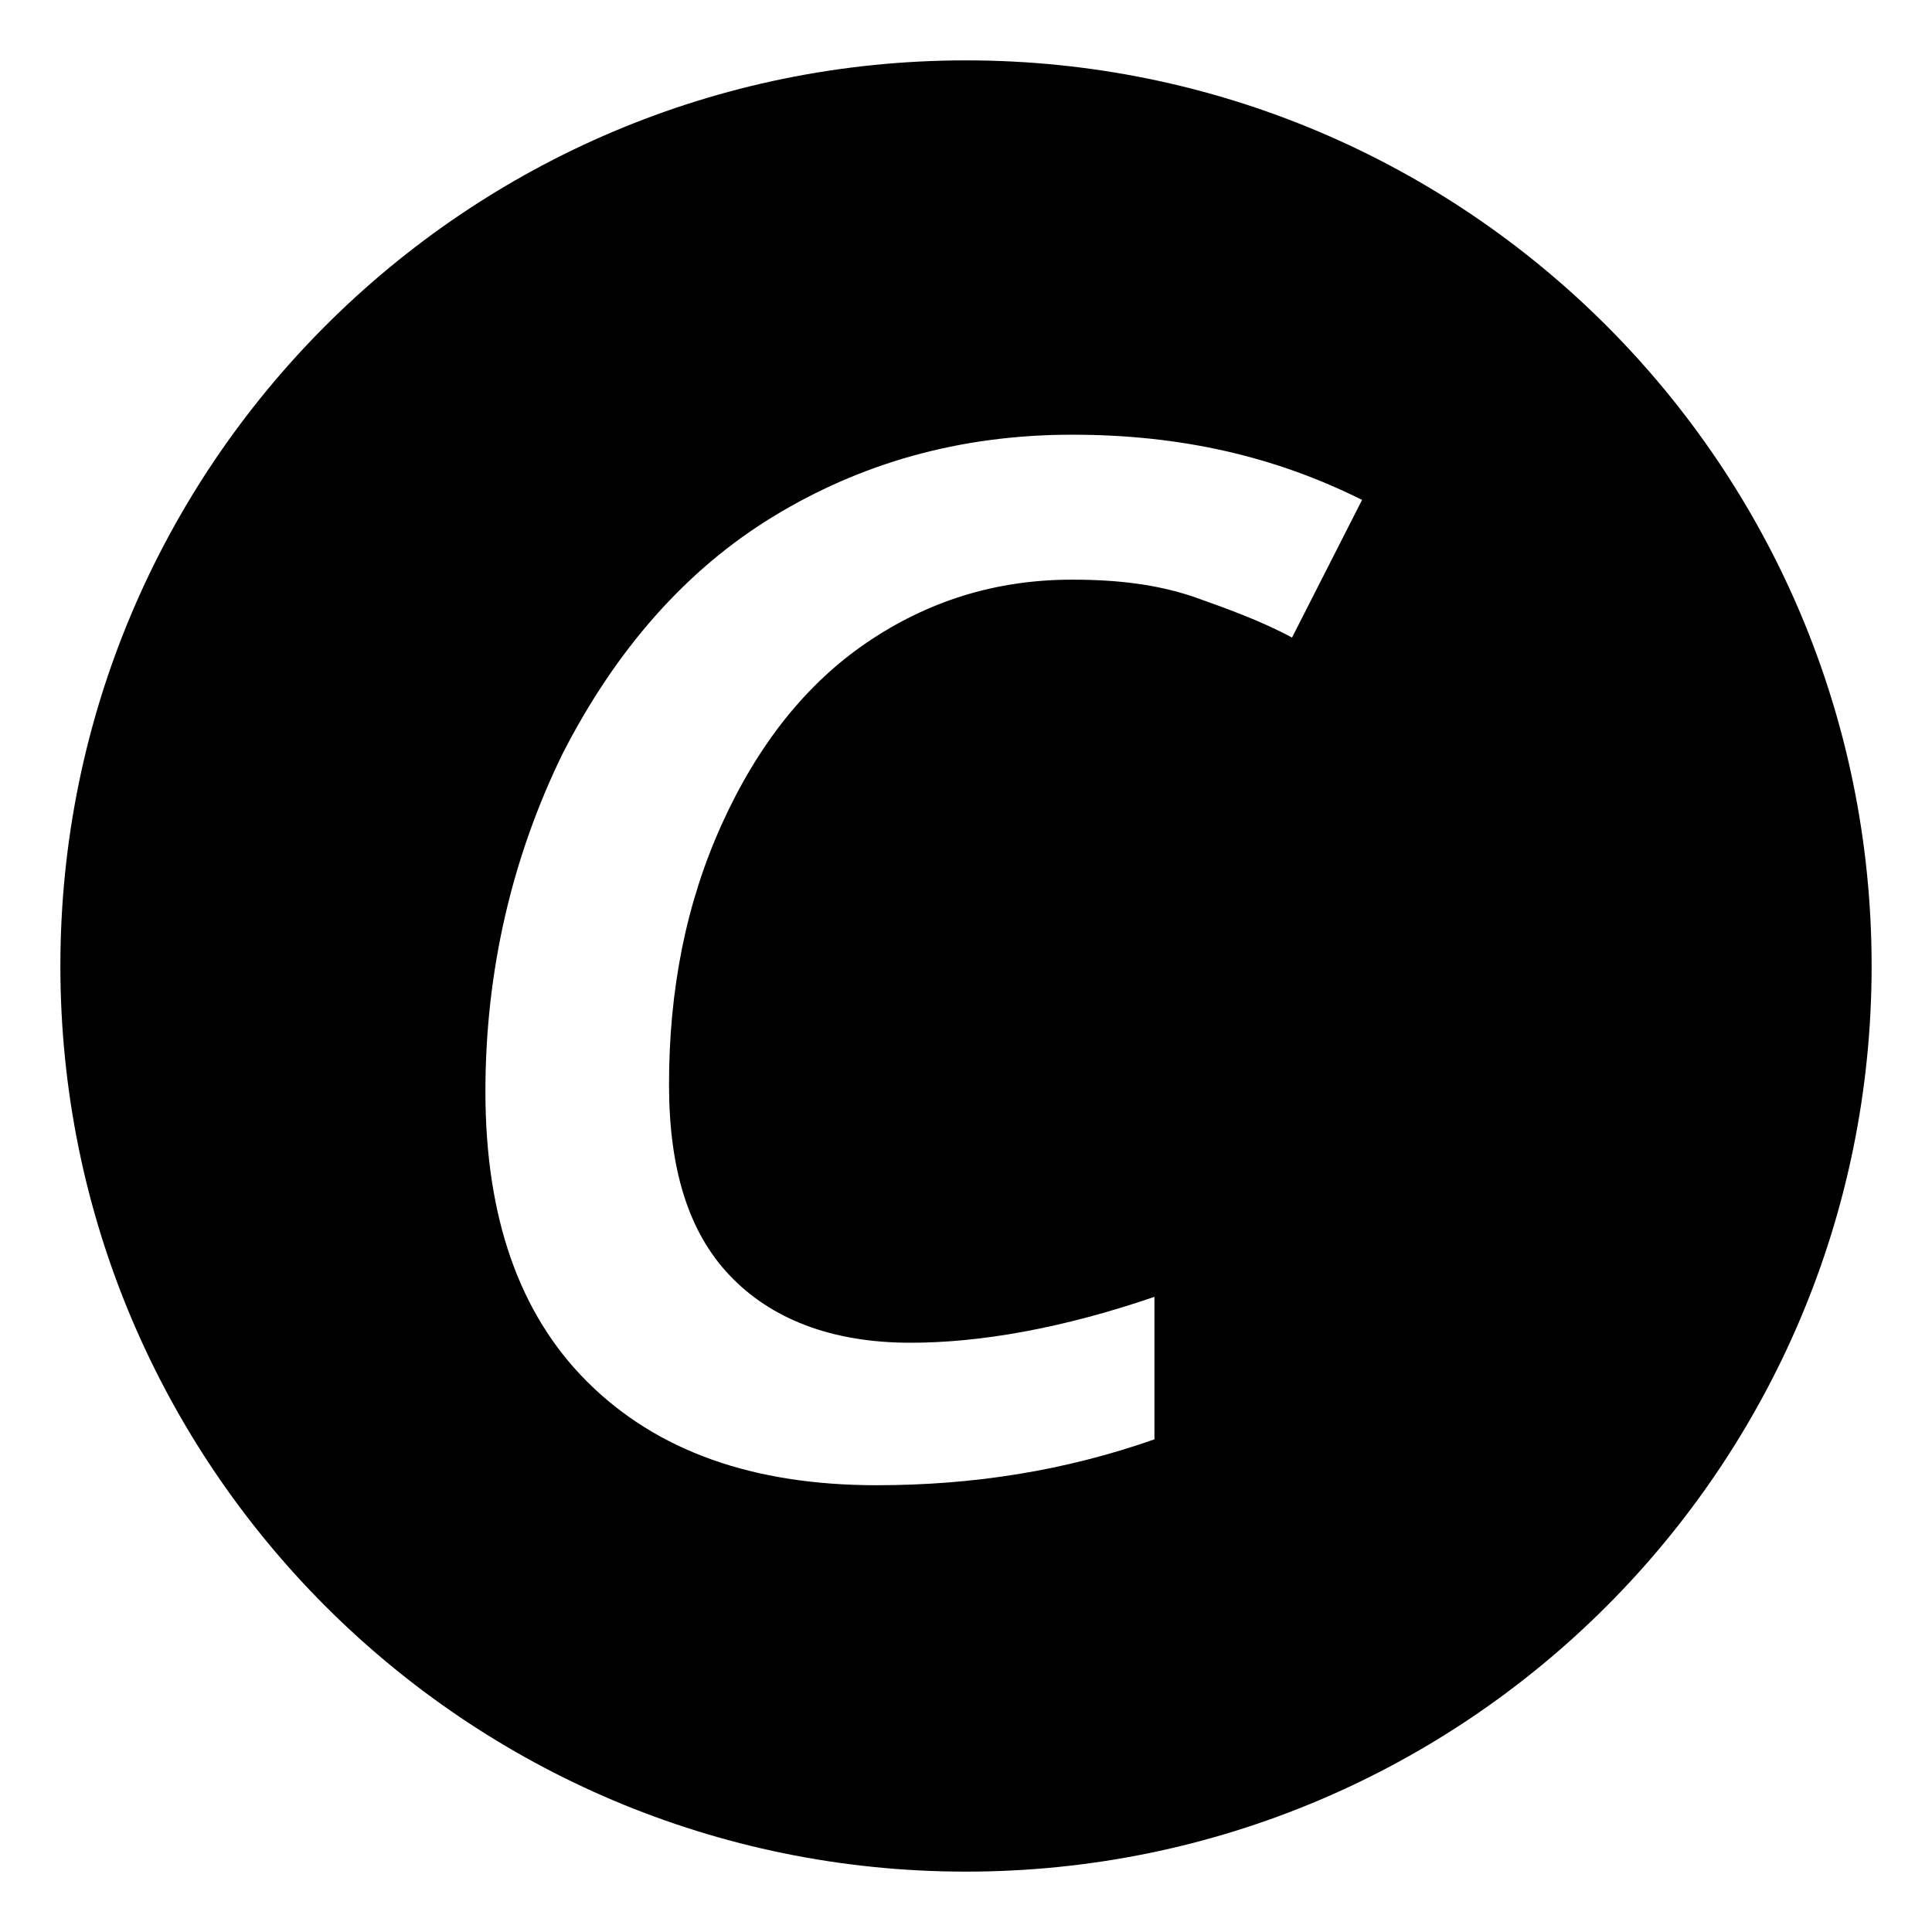 <!-- Generated by IcoMoon.io -->
<svg version="1.1" xmlns="http://www.w3.org/2000/svg" width="32" height="32" viewBox="0 0 32 32">
<title>craftcms</title>
<path d="M16 1c-8.285 0-15 6.715-15 15s6.715 15 15 15c8.285 0 15-6.715 15-15s-6.715-15-15-15zM21.4 10.56c-0.52-0.28-1.081-0.48-1.64-0.679-0.6-0.2-1.24-0.28-2-0.28-1.28 0-2.4 0.361-3.4 1.040s-1.8 1.68-2.4 3-0.879 2.76-0.879 4.32c0 1.399 0.32 2.44 1 3.159s1.68 1.12 3 1.12c1.16 0 2.52-0.24 4.040-0.76v2.36c-1.48 0.52-3 0.76-4.601 0.76-2.040 0-3.64-0.56-4.8-1.72-1.12-1.12-1.68-2.72-1.68-4.8 0-2 0.44-3.879 1.28-5.6 0.881-1.72 2.040-3.040 3.48-3.92s3.080-1.36 4.96-1.36c1.8 0 3.361 0.361 4.8 1.080l-1.16 2.28z"></path>
</svg>
